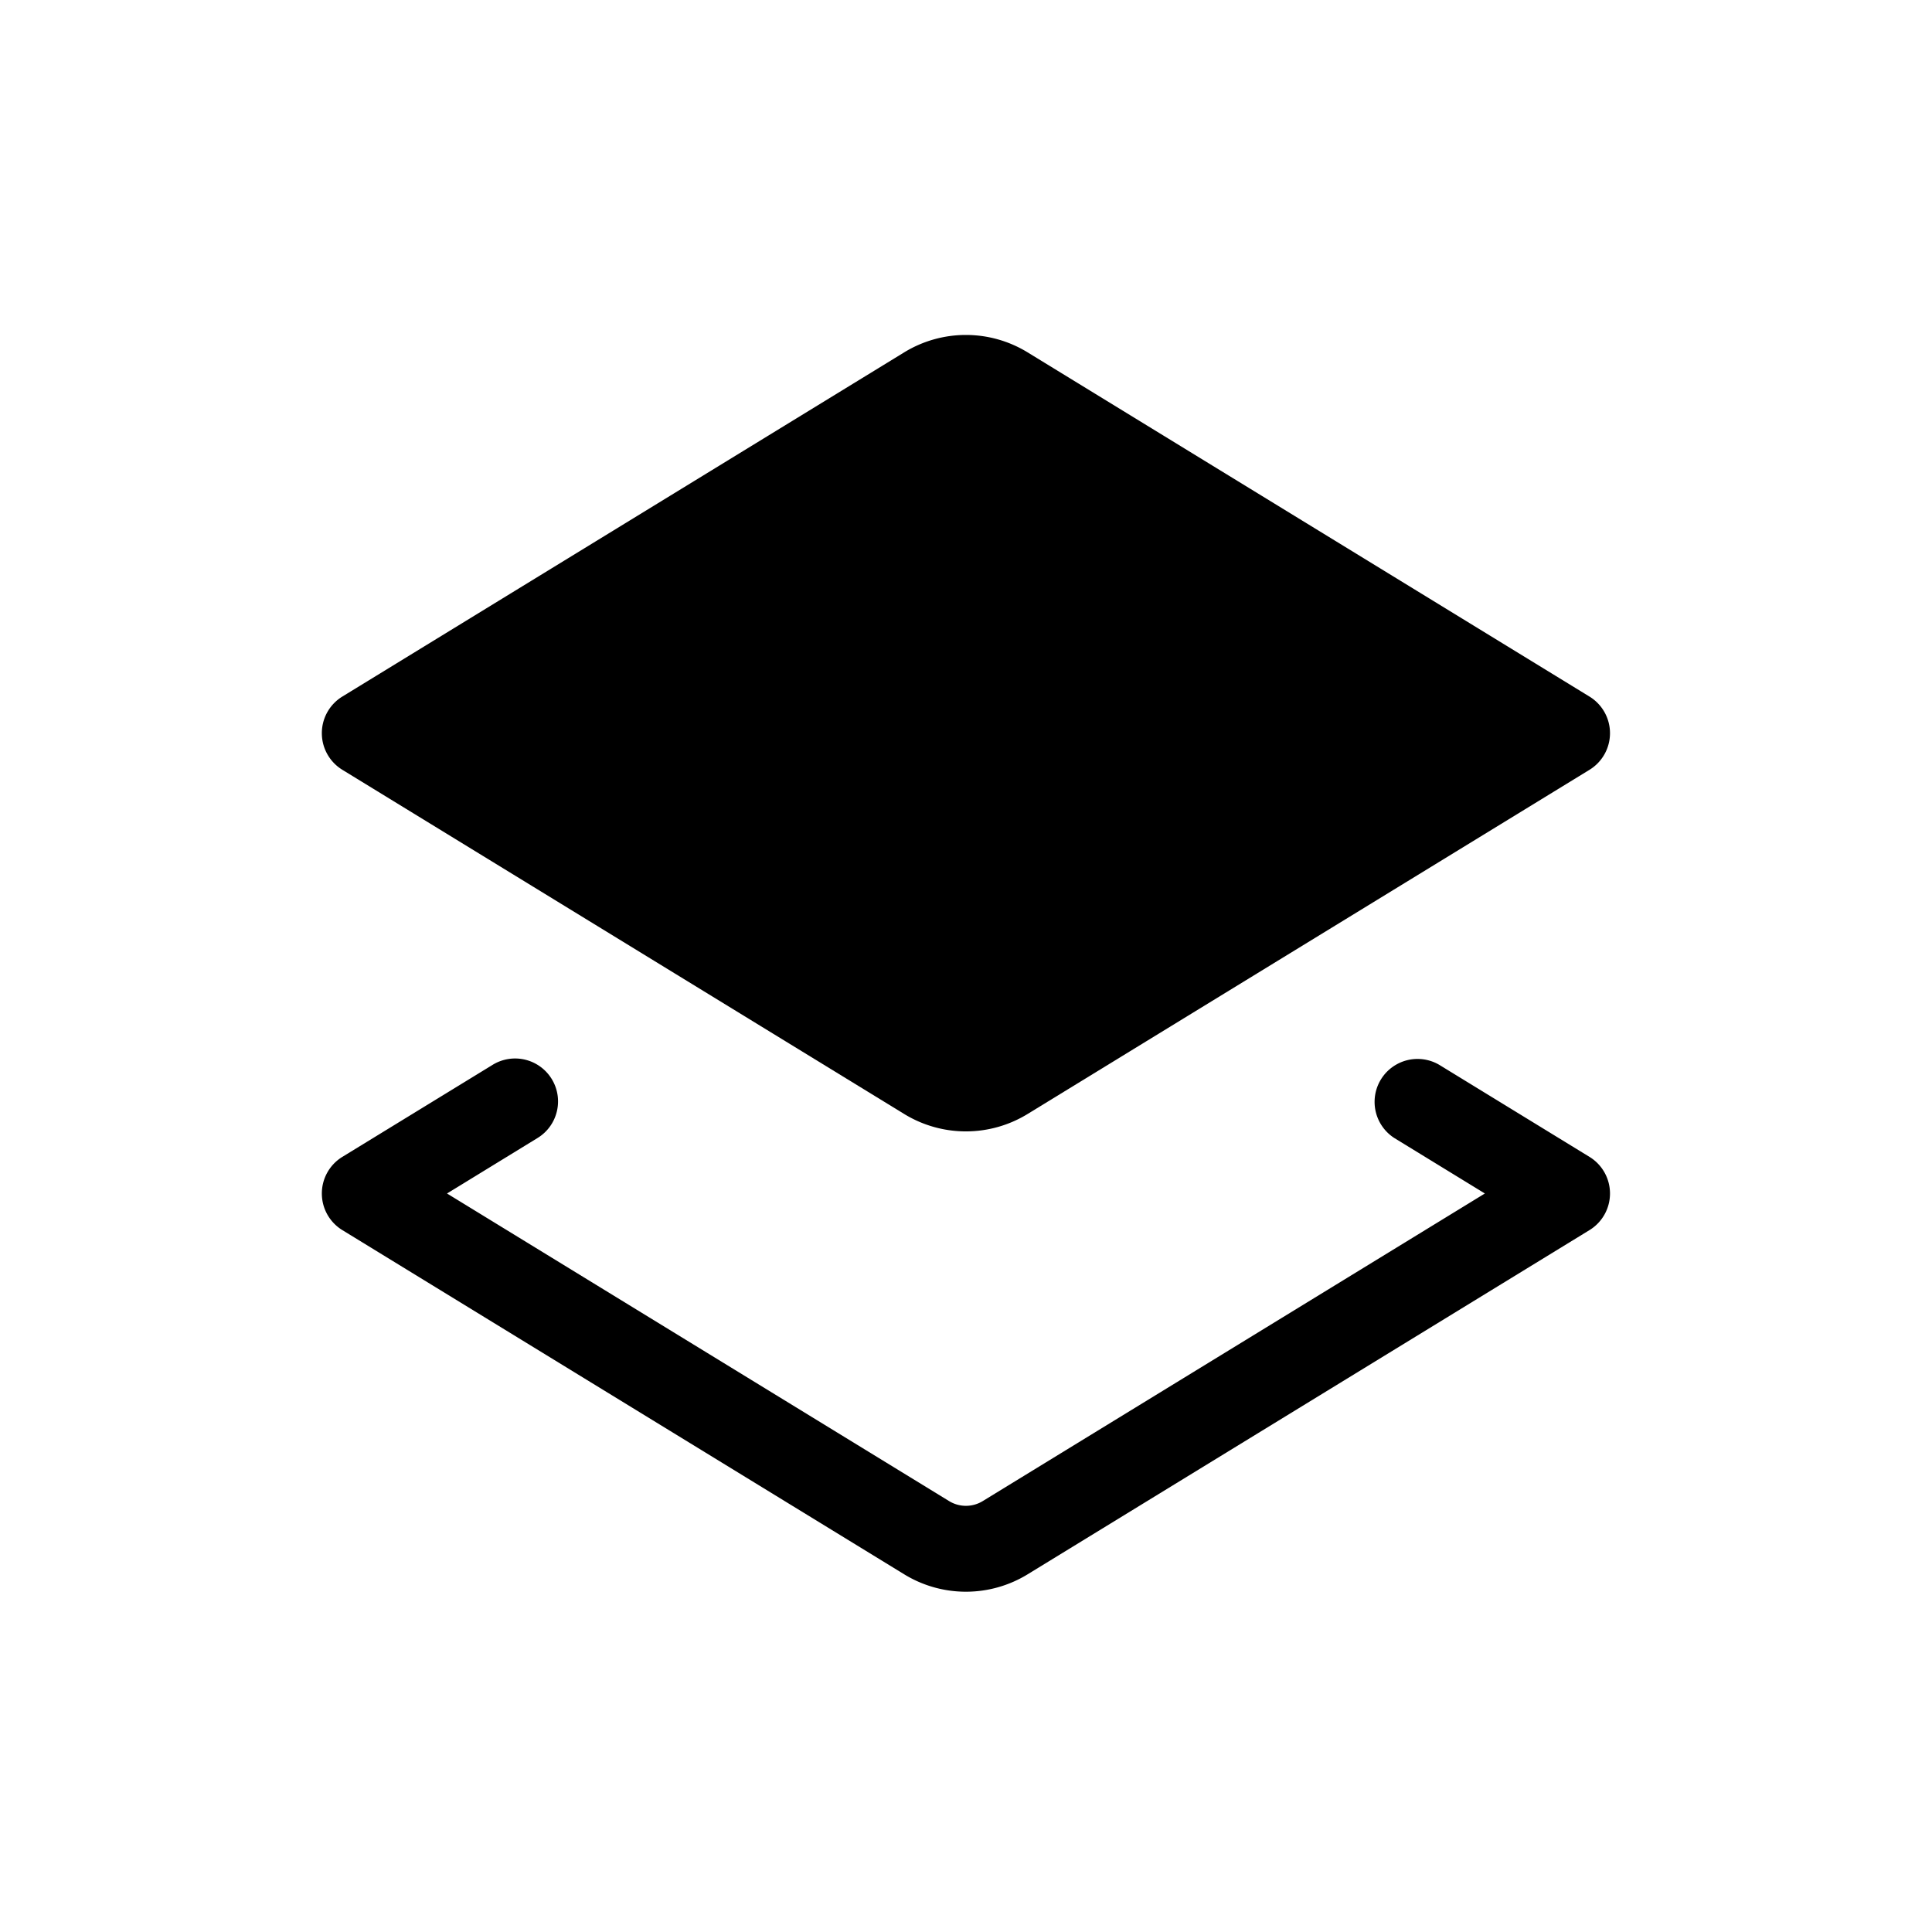 <svg width="48" height="48" viewBox="0 0 48 48" fill="none" xmlns="http://www.w3.org/2000/svg"><path fill-rule="evenodd" clip-rule="evenodd" d="M22.465 8.754a2.934 2.934 0 013.065 0l13.96 8.552a1.067 1.067 0 010 1.82l-13.96 8.551a2.934 2.934 0 01-3.065 0l-13.96-8.552a1.067 1.067 0 010-1.819l13.96-8.552z" fill="currentColor"/><path fill-rule="evenodd" clip-rule="evenodd" d="M13.707 26.807c.308.503.15 1.16-.353 1.467l-2.248 1.378 12.474 7.642a.8.8 0 00.836 0l12.475-7.642-2.249-1.378a1.067 1.067 0 011.115-1.819l3.733 2.287a1.067 1.067 0 010 1.82l-13.96 8.552a2.934 2.934 0 01-3.064 0l-13.96-8.552a1.067 1.067 0 010-1.82l3.734-2.287a1.067 1.067 0 011.467.352z" fill="currentColor"/></svg>